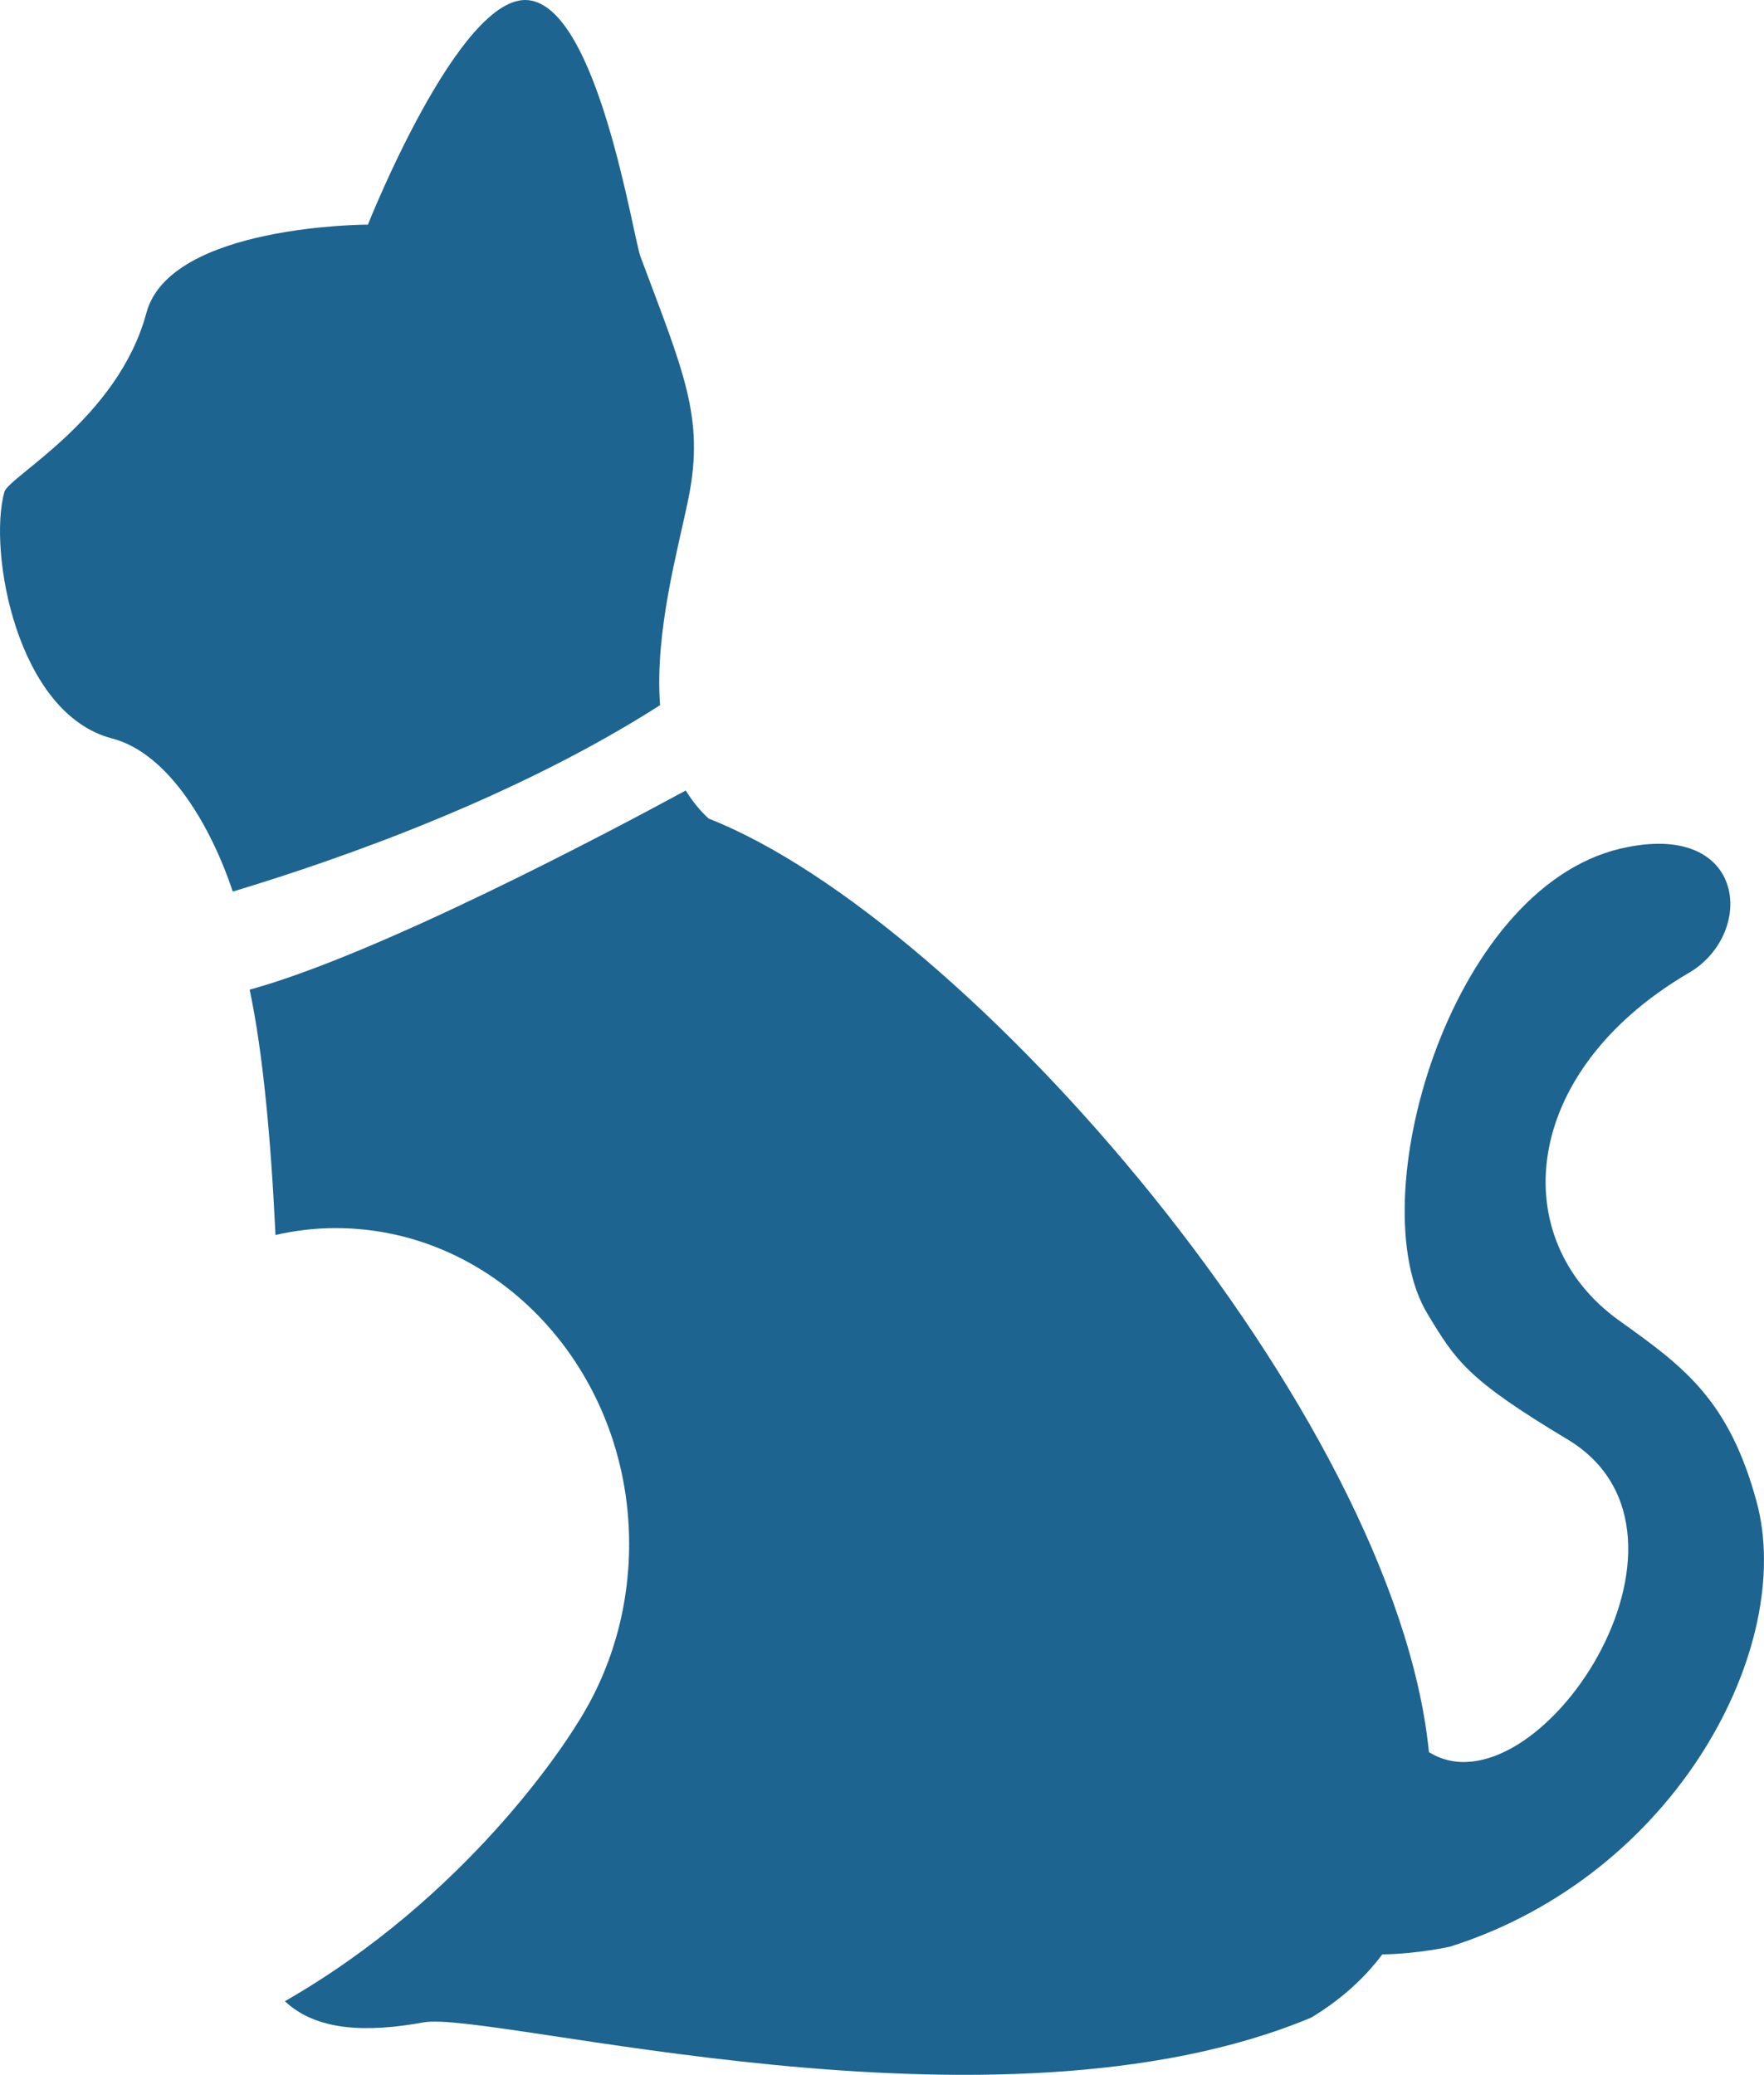 <svg version="1.1" id="图层_1" x="0px" y="0px" width="105.625px" height="124.246px" viewBox="0 0 105.625 124.246" enable-background="new 0 0 105.625 124.246" xml:space="preserve" xmlns="http://www.w3.org/2000/svg" xmlns:xlink="http://www.w3.org/1999/xlink" xmlns:xml="http://www.w3.org/XML/1998/namespace">
  <path fill="#1D6490" d="M8.767,18.735c-1.704,6.346-8.251,9.798-8.506,10.725c-0.984,3.573,0.747,13.277,6.442,14.758
	c3.473,0.905,5.987,5.422,7.236,9.172c6.658-2.008,17.028-5.687,25.584-11.162c-0.332-4.452,1.104-9.417,1.712-12.446
	c0.958-4.801-0.319-7.543-2.882-14.408c-0.462-1.235-2.549-14.941-6.721-15.365C27.52-0.409,22.03,13.451,22.03,13.451
	S10.184,13.452,8.767,18.735z M105.175,89.9c-1.672-6.117-4.379-8.072-8.217-10.817c-6.791-4.854-5.955-14.81,4.022-20.74
	c4.201-2.293,3.705-9.317-3.944-7.526c-10.289,2.415-15.632,21.169-11.552,27.876c1.695,2.797,2.359,3.895,8.368,7.498
	c9.541,5.725-1.956,22.699-8.291,18.729C83.56,84.65,57.88,55.078,42.428,49.017c-0.549-0.507-0.992-1.075-1.368-1.679
	c-4.603,2.498-18.438,9.826-26.111,11.926c0.797,3.757,1.275,8.976,1.547,14.691c1.186-0.271,2.395-0.413,3.605-0.413
	c9.688,0,17.571,8.485,17.571,18.916c0,3.877-1.081,7.604-3.126,10.783c-0.681,1.112-6.553,10.335-17.488,16.598
	c1.898,1.783,4.874,1.888,8.295,1.269c4.055-0.744,34.242,7.625,53.156-0.287c1.77-1.064,3.175-2.34,4.259-3.785
	c2.106-0.027,4.06-0.465,4.06-0.465C100.449,112.252,107.537,98.527,105.175,89.9z" class="color c1"/>
</svg>